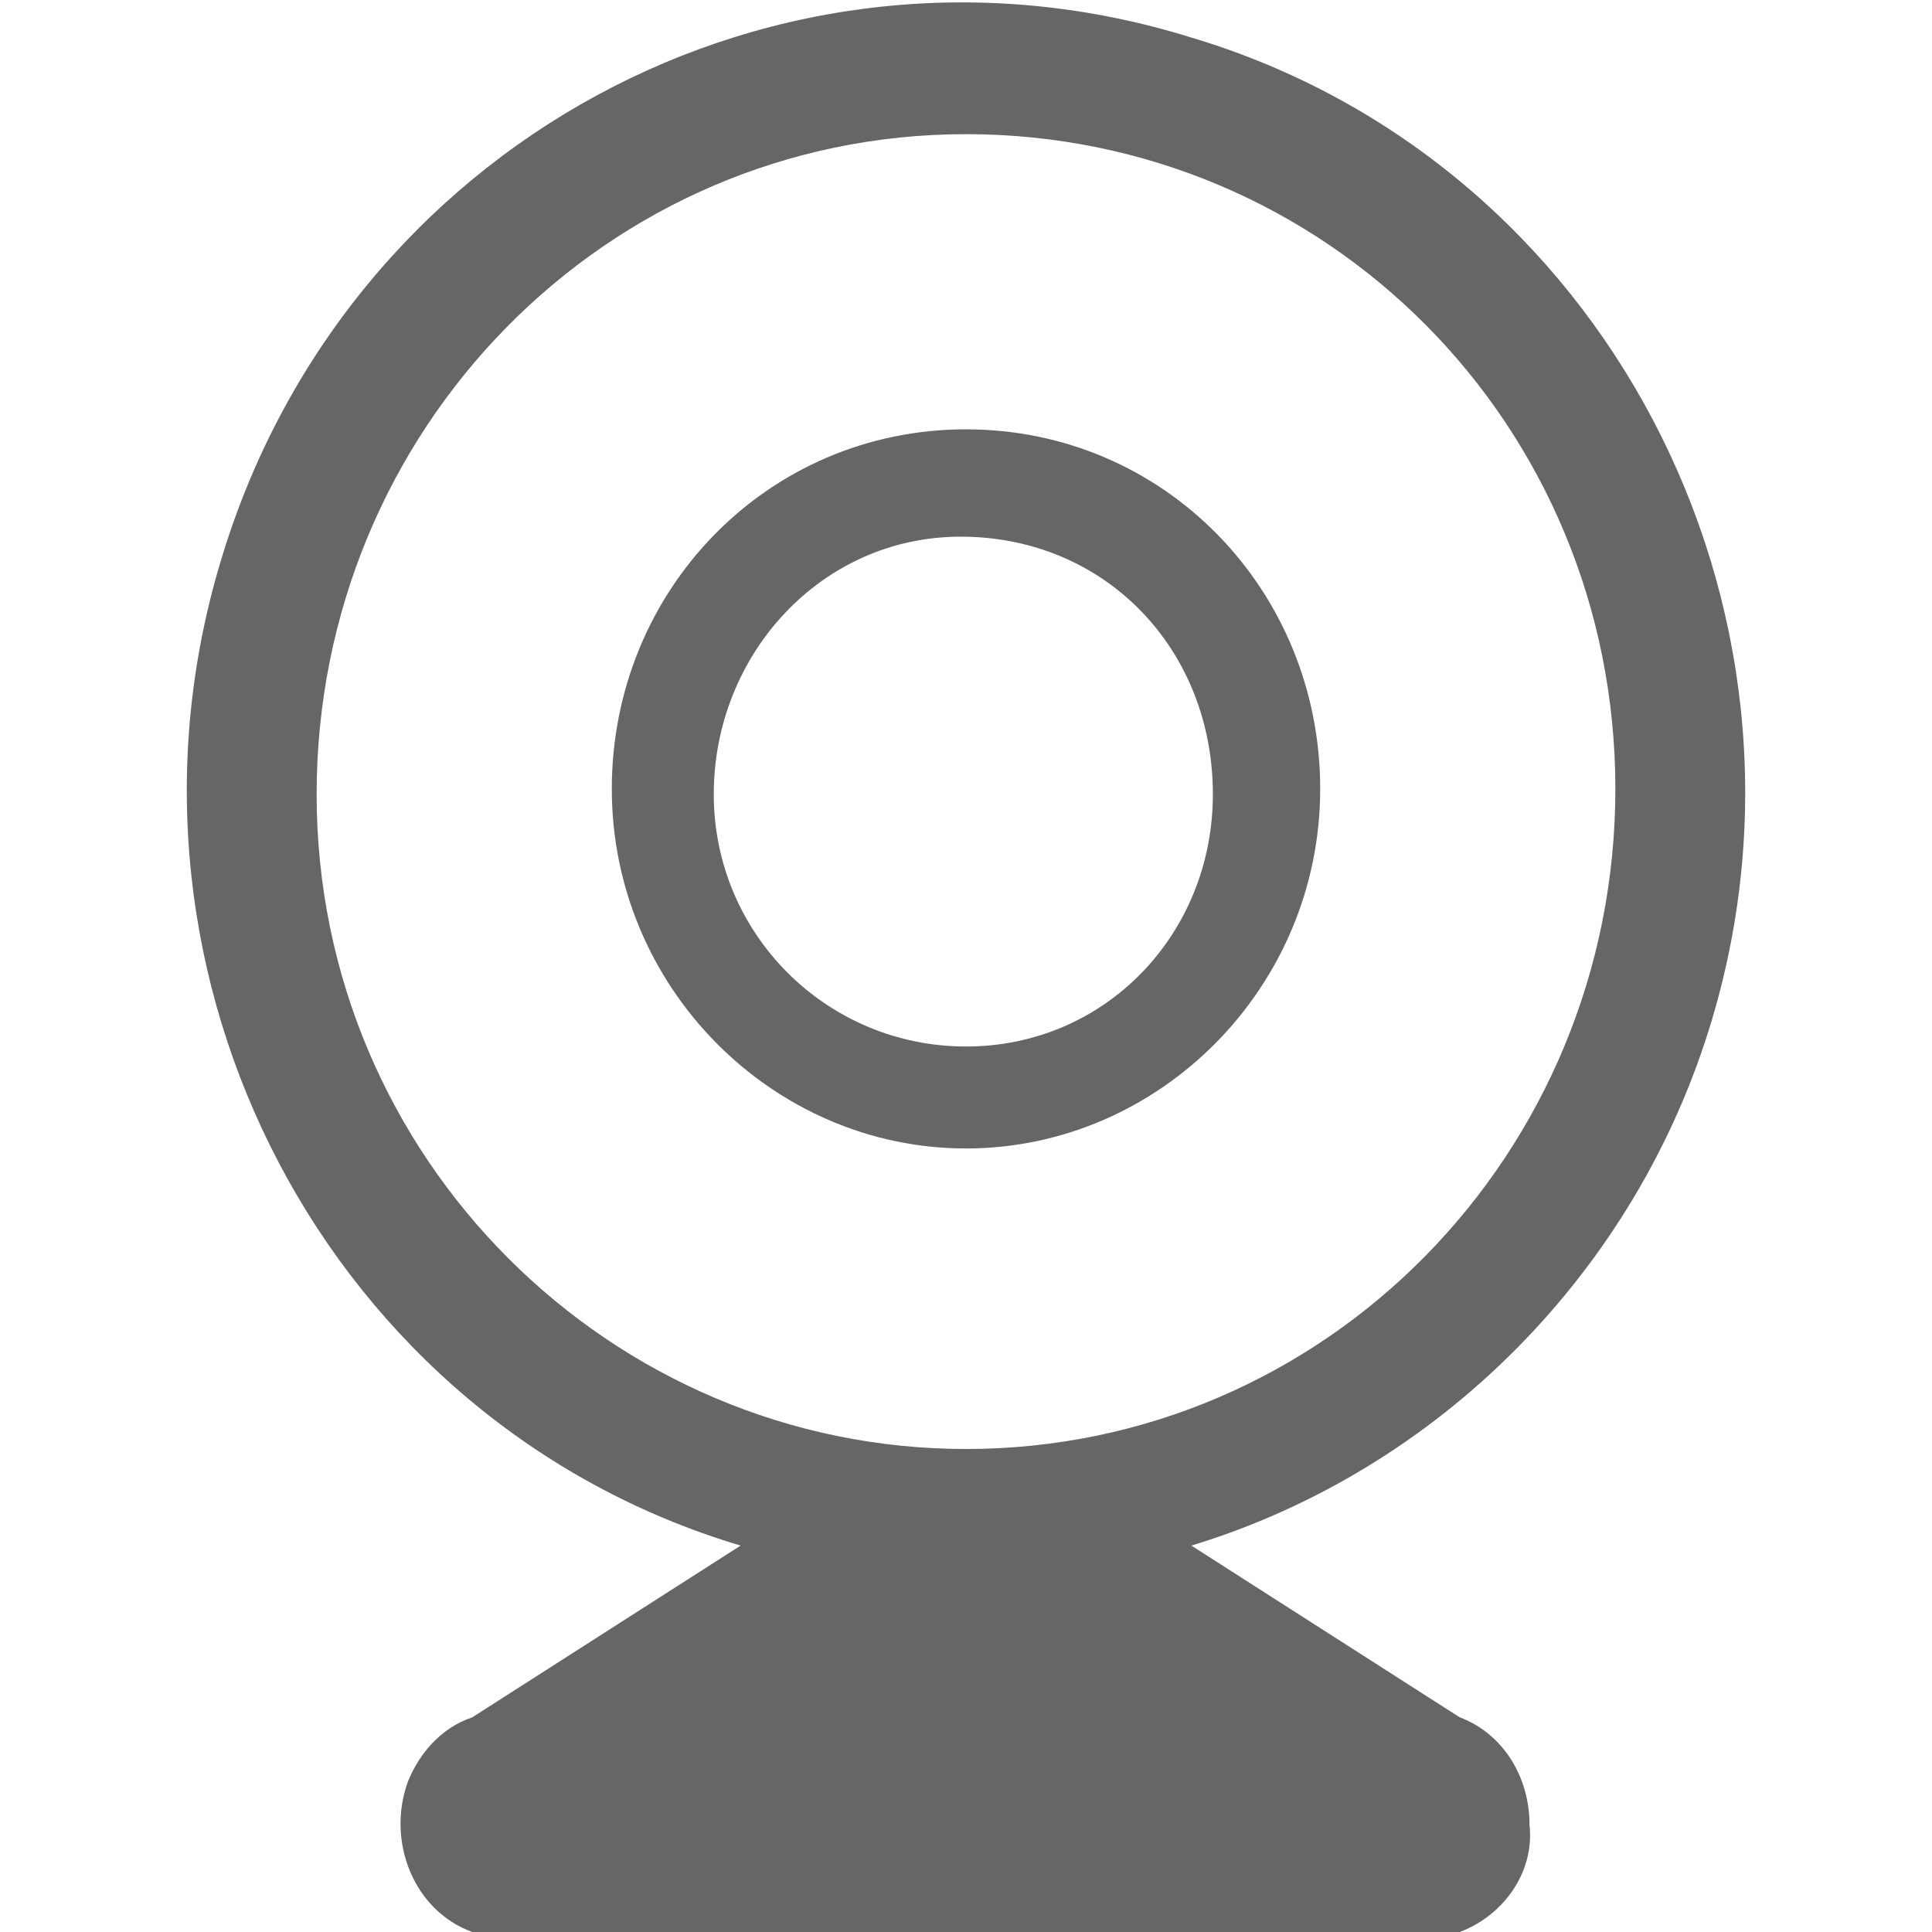 <?xml version="1.0" standalone="no"?><!DOCTYPE svg PUBLIC "-//W3C//DTD SVG 1.1//EN" "http://www.w3.org/Graphics/SVG/1.1/DTD/svg11.dtd"><svg t="1561597096289" class="icon" viewBox="0 0 1024 1024" version="1.1" xmlns="http://www.w3.org/2000/svg" p-id="2914" xmlns:xlink="http://www.w3.org/1999/xlink" width="200" height="200"><defs><style type="text/css"></style></defs><path d="M631.467 819.2l142.222 91.022c22.756 8.533 36.978 31.289 36.978 56.889 2.844 25.6-14.222 48.356-36.978 56.889H250.311c-31.289-11.378-45.511-48.356-34.133-79.644 5.689-14.222 17.067-28.444 34.133-34.133l142.222-91.022c-219.022-65.422-341.333-301.511-275.911-520.533C182.044 76.8 412.444-48.356 631.467 19.911c219.022 65.422 341.333 301.511 275.911 520.533-39.822 133.689-145.067 238.933-275.911 278.756zM512 71.111C321.422 71.111 167.822 227.556 167.822 420.978 167.822 614.4 324.267 768 512 768c190.578 0 344.178-156.444 344.178-349.867 0-193.422-153.6-347.022-344.178-347.022z m0 537.6c-102.4 0-187.733-85.333-187.733-190.578S406.756 227.556 512 227.556s187.733 85.333 187.733 190.578-85.333 190.578-187.733 190.578zM509.156 284.444c-73.956 0-130.844 62.578-130.844 136.533s59.733 133.689 133.689 133.689 130.844-59.733 130.844-133.689c0-76.8-56.889-136.533-133.689-136.533z" fill="#666666" p-id="2915"></path></svg>